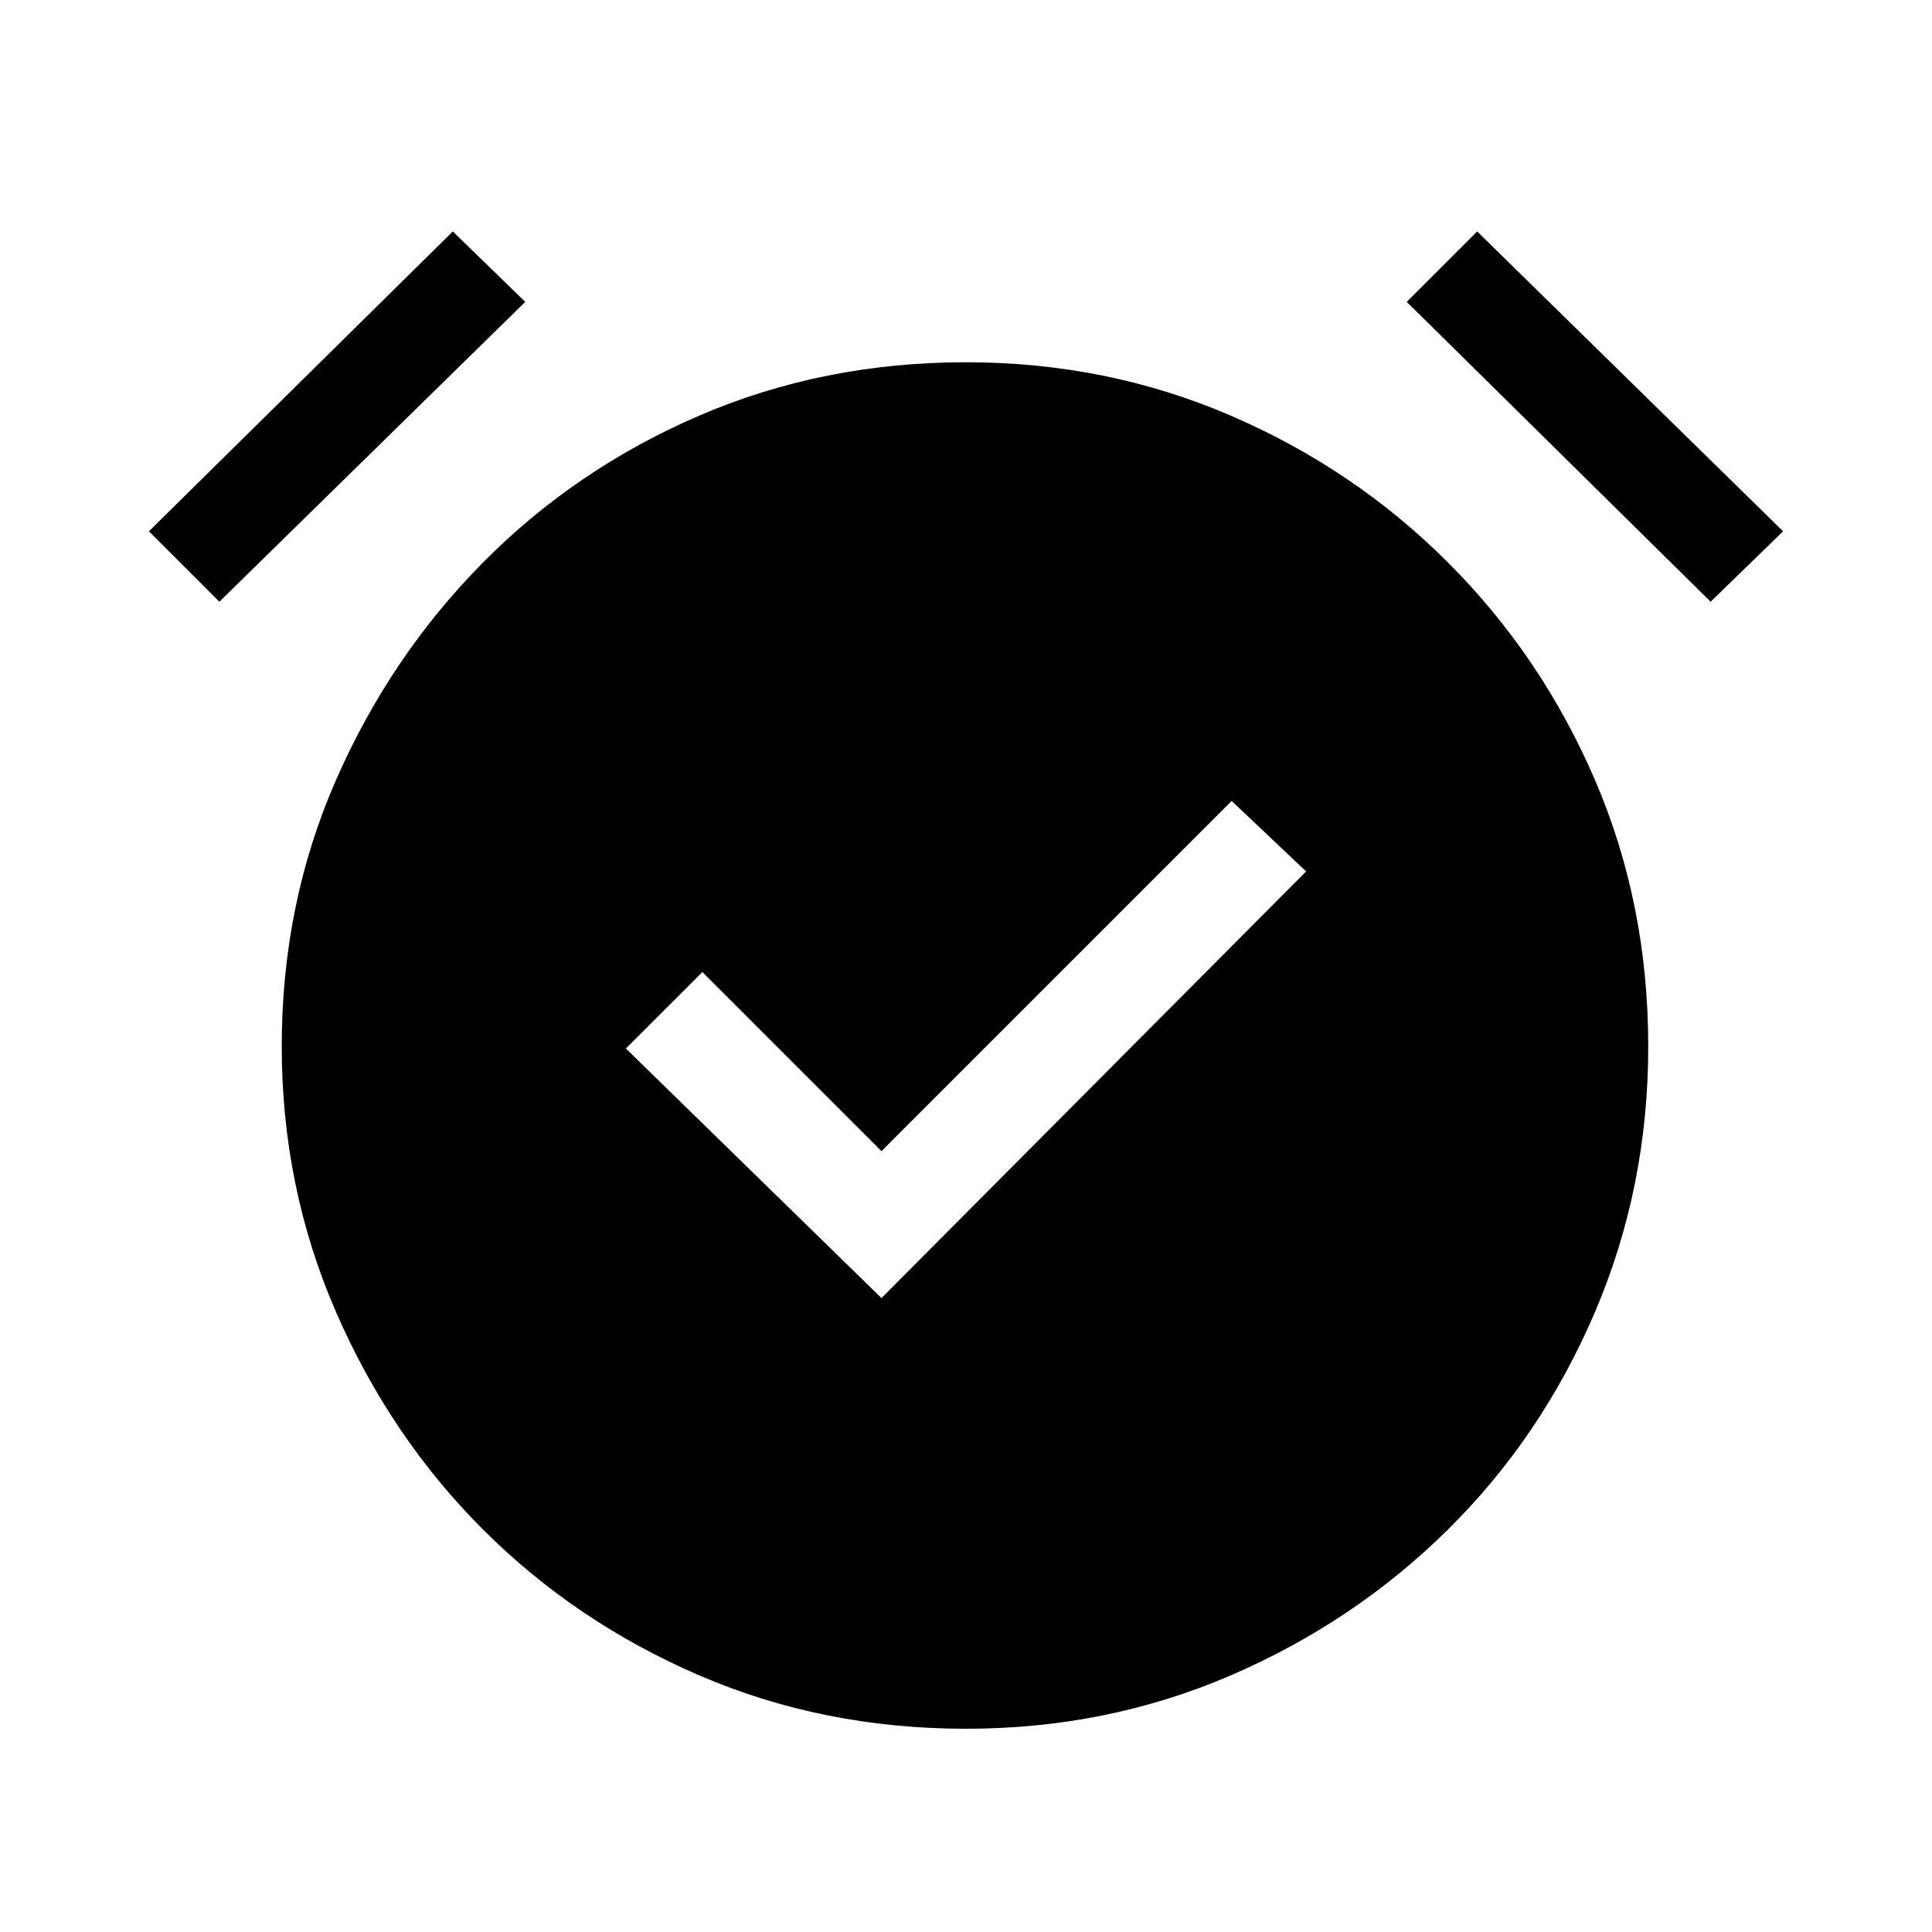 <svg xmlns="http://www.w3.org/2000/svg" height="40" width="40"><path d="M18.25 26.875 27.042 18.042 25.5 16.583 18.25 23.833 14.542 20.125 12.958 21.708ZM20 35.792Q17.042 35.792 14.479 34.688Q11.917 33.583 10 31.667Q8.083 29.75 6.958 27.167Q5.833 24.583 5.833 21.667Q5.833 18.708 6.958 16.146Q8.083 13.583 10 11.646Q11.917 9.708 14.479 8.604Q17.042 7.5 20 7.5Q22.917 7.5 25.479 8.604Q28.042 9.708 29.979 11.646Q31.917 13.583 33.021 16.146Q34.125 18.708 34.125 21.667Q34.125 24.583 33.021 27.167Q31.917 29.75 29.979 31.667Q28.042 33.583 25.479 34.688Q22.917 35.792 20 35.792ZM4.542 12.458 3.083 11 9.375 4.792 10.875 6.25ZM35.417 12.458 29.125 6.25 30.583 4.792 36.917 11Z"/></svg>